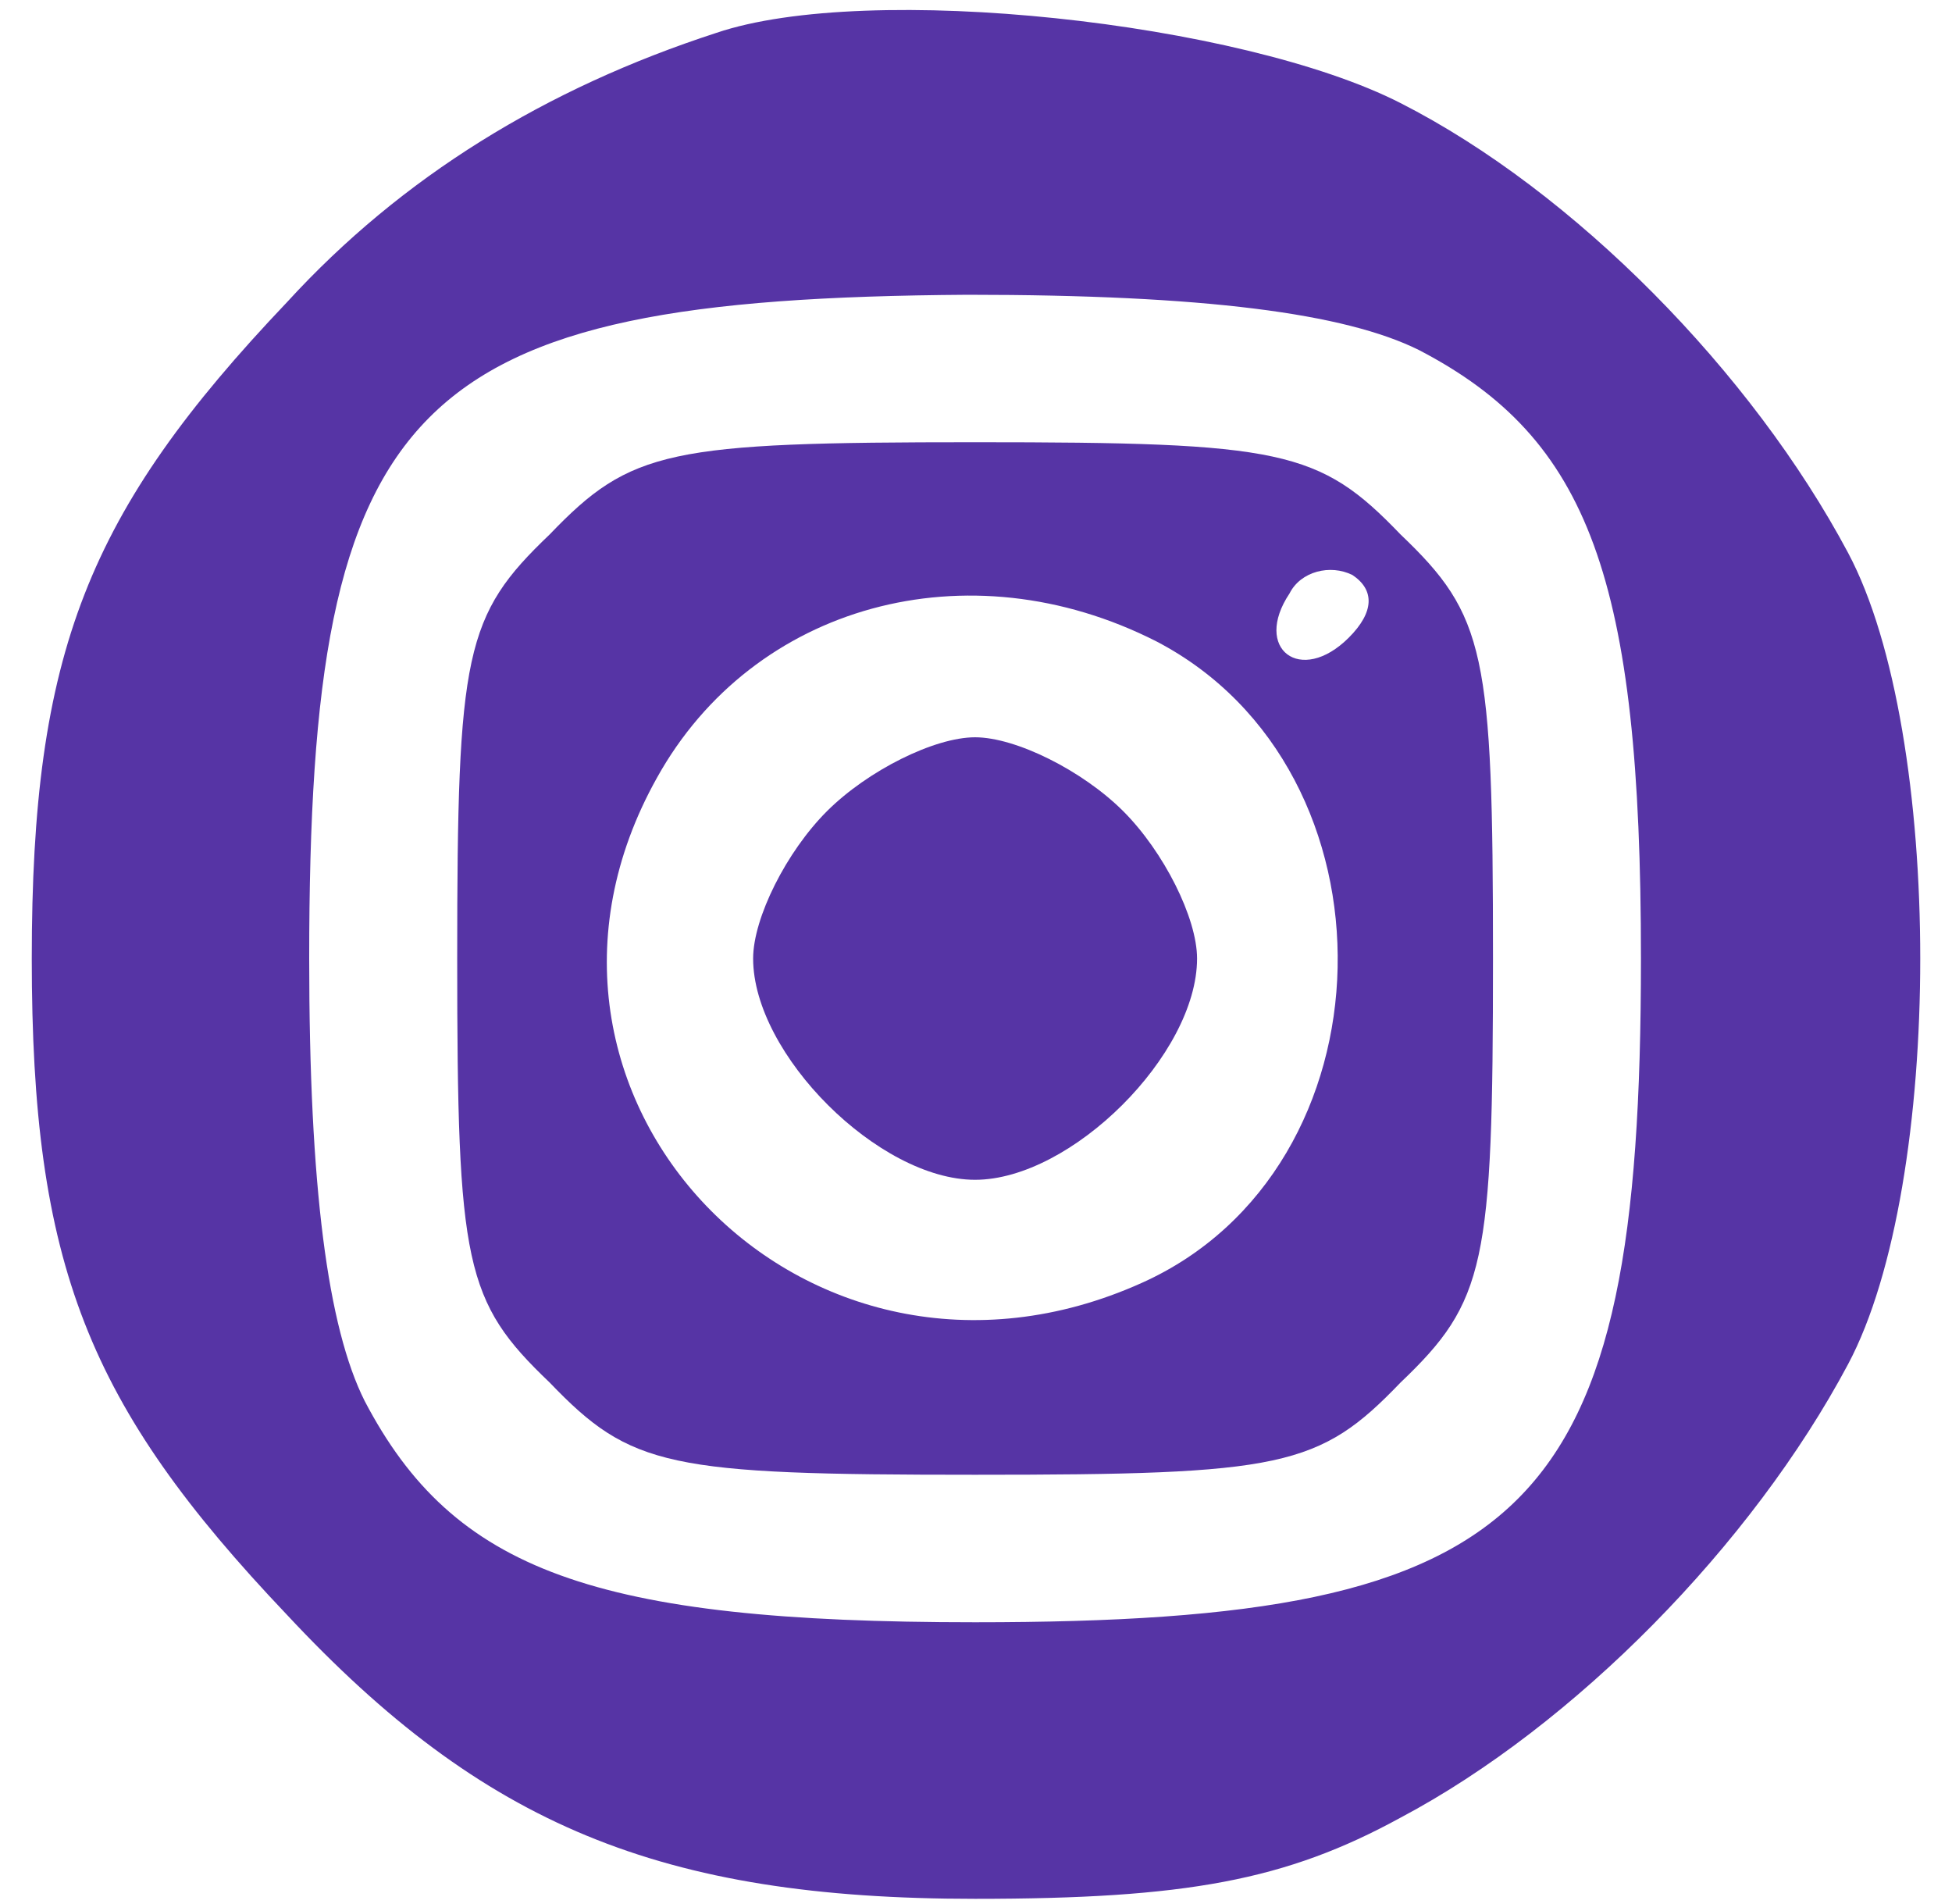 <svg width="40" height="39" viewBox="0 0 40 39" fill="none" xmlns="http://www.w3.org/2000/svg">
<path d="M14.675 0.675C11.188 1.808 8.232 3.622 5.882 6.19C1.788 10.496 0.651 13.367 0.651 19.638C0.651 25.908 1.788 28.779 5.882 33.085C9.899 37.391 13.538 38.902 19.981 38.902C24.302 38.902 26.349 38.525 28.698 37.24C32.261 35.352 35.9 31.65 37.871 27.948C39.842 24.246 39.842 15.029 37.871 11.327C35.9 7.626 32.261 3.924 28.698 2.111C25.439 0.449 17.783 -0.382 14.675 0.675ZM29.078 7.172C32.565 8.985 33.626 11.856 33.626 19.638C33.626 31.045 31.427 33.236 19.981 33.236C12.173 33.236 9.293 32.179 7.473 28.703C6.715 27.192 6.336 24.322 6.336 19.638C6.336 8.154 8.383 6.115 19.829 6.039C24.681 6.039 27.561 6.417 29.078 7.172Z" fill="#5634A5"/>
<path d="M11.264 10.949C9.521 12.611 9.369 13.367 9.369 19.637C9.369 25.908 9.521 26.663 11.264 28.325C12.932 30.063 13.69 30.214 19.981 30.214C26.273 30.214 27.031 30.063 28.699 28.325C30.442 26.663 30.594 25.908 30.594 19.637C30.594 13.367 30.442 12.611 28.699 10.949C27.031 9.212 26.273 9.06 19.981 9.06C13.69 9.06 12.932 9.212 11.264 10.949ZM27.638 13.065C26.652 14.047 25.667 13.291 26.425 12.158C26.652 11.705 27.259 11.554 27.713 11.78C28.168 12.082 28.168 12.536 27.638 13.065ZM23.696 13.14C28.775 15.784 28.623 23.943 23.393 26.285C16.494 29.383 9.824 22.433 13.462 15.935C15.433 12.385 19.83 11.176 23.696 13.14Z" fill="#5634A5"/>
<path d="M16.949 16.616C16.115 17.447 15.433 18.807 15.433 19.638C15.433 21.602 18.01 24.171 19.981 24.171C21.952 24.171 24.53 21.602 24.53 19.638C24.53 18.807 23.847 17.447 23.014 16.616C22.18 15.785 20.815 15.105 19.981 15.105C19.148 15.105 17.783 15.785 16.949 16.616Z" fill="#5634A5"/>
</svg>

